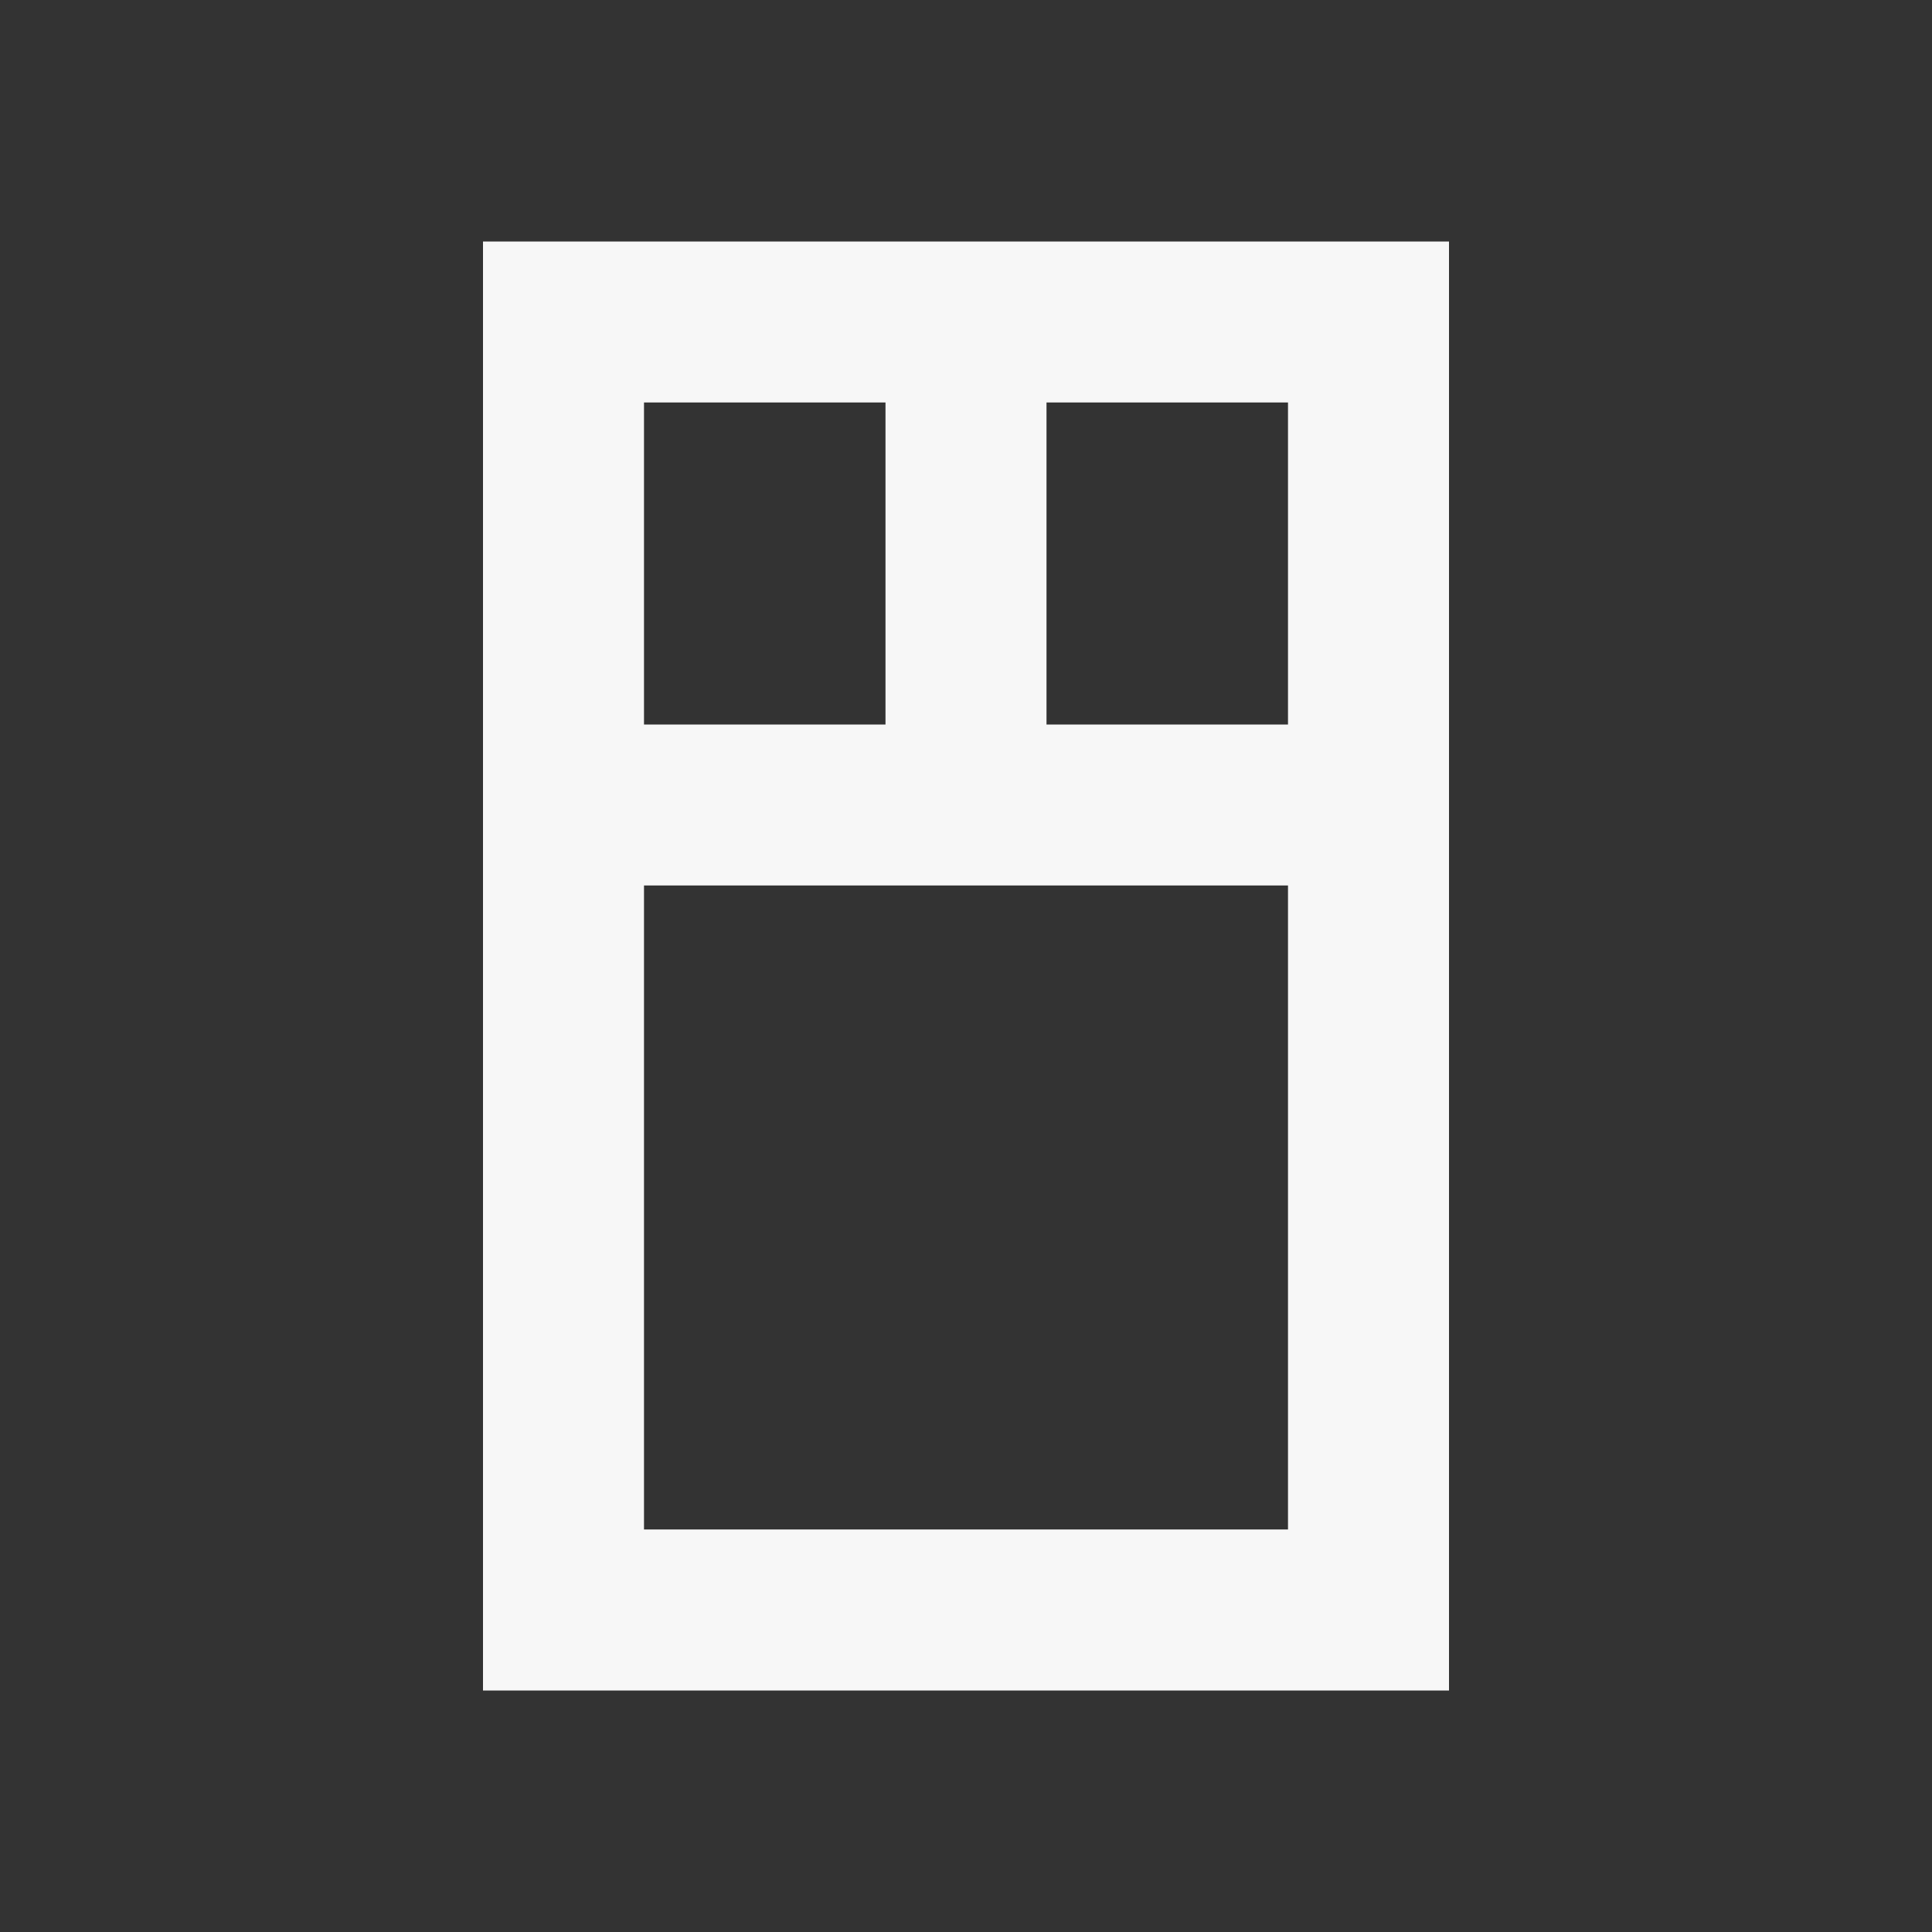 <svg width="46" height="46" fill="#f7f7f7" viewBox="0 0 24 24" xmlns="http://www.w3.org/2000/svg">
  <rect x="0" y="0" width="24" height="24" fill="#333333" stroke="none"/>
  <path d="M6 3h12v18H6V3Zm2 2v4h3V5H8Zm5 0v4h3V5h-3Zm3 6H8v8h8v-8Z"></path>
</svg>